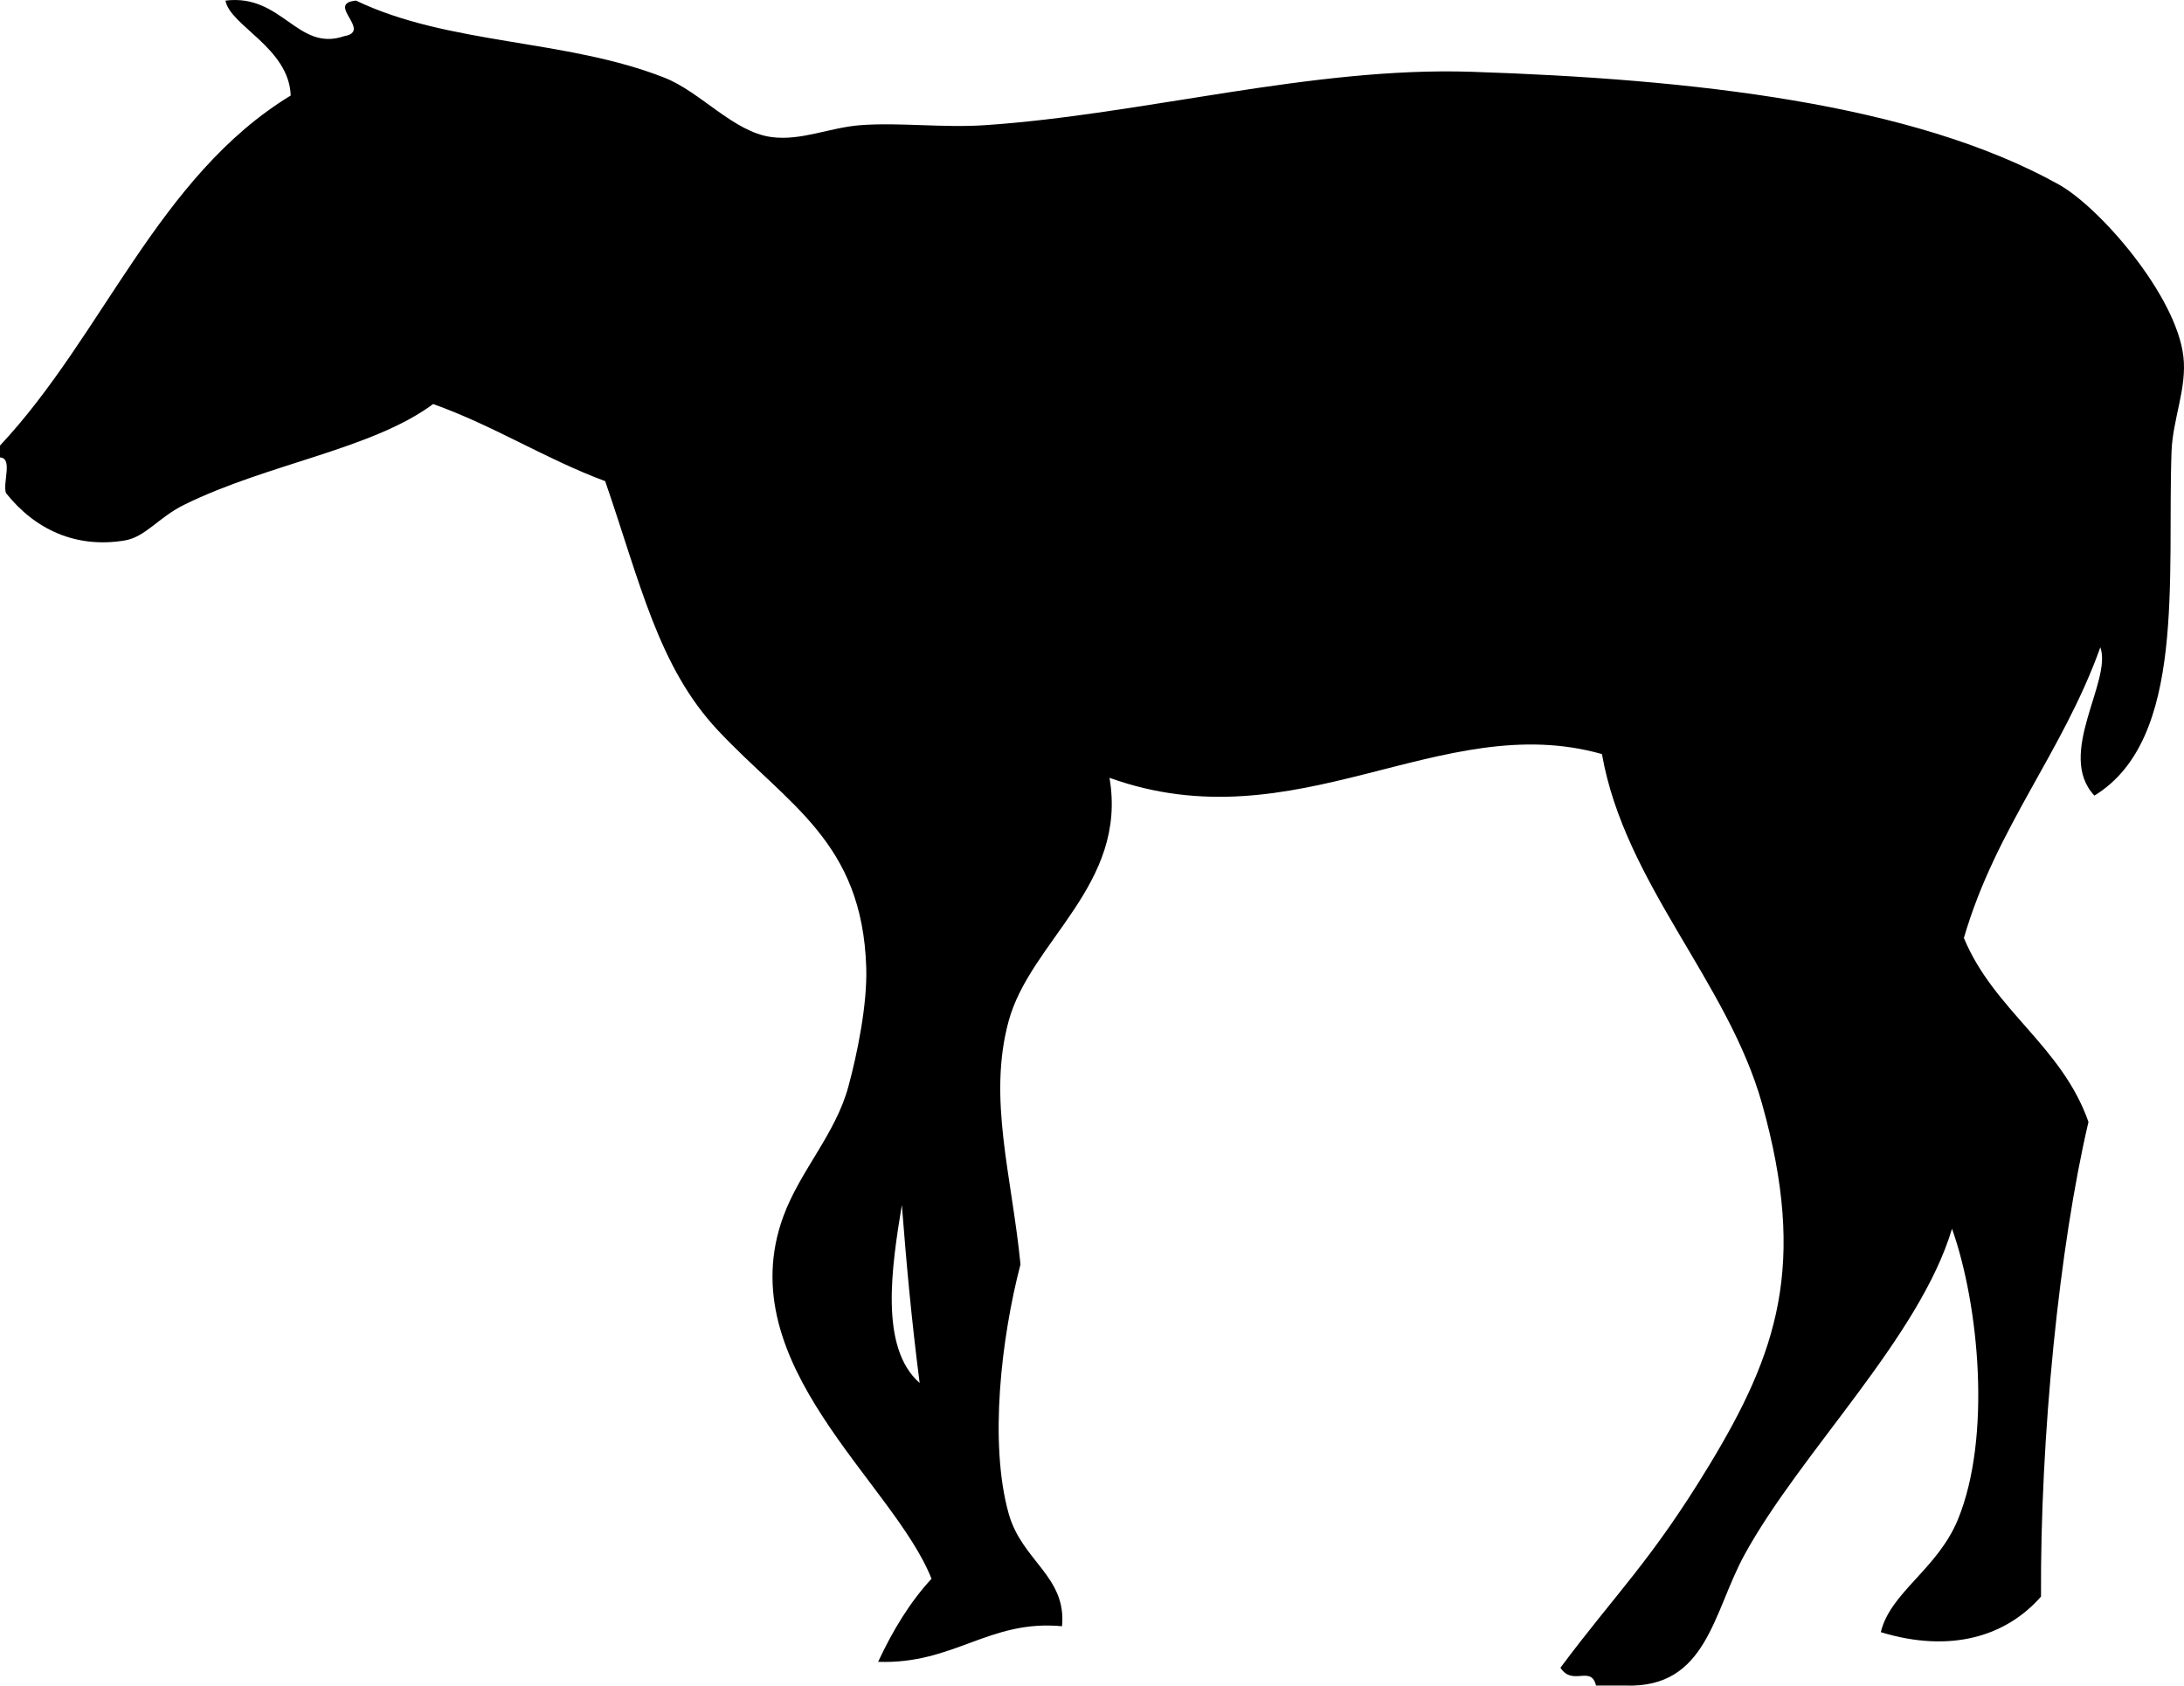 <svg xmlns="http://www.w3.org/2000/svg" xmlns:dc="http://dublincore.org/documents/dcmi-terms/" height="284.11" version="1.2" viewBox="0 0 368.102 284.11" width="368.102" overflow="inherit"><path d="M0 75.099c17.417-18.583 26.629-45.371 49-59-.295-8.05-10.227-11.757-11-16 9.566-1.181 12.116 8.684 20 6 4.871-.855-3.23-5.504 2-6 15.646 7.493 35.355 6.444 52 13 6.11 2.406 11.599 9.132 18 10 5.04.684 9.825-1.607 15-2 6.554-.497 13.908.476 21 0 26.548-1.78 55.069-9.882 82-9 37.176 1.217 74.461 5.317 99 19 6.896 3.845 19.79 18.661 21 29 .62 5.298-1.802 10.53-2 16-.765 21.147 2.522 48.521-13 58-6.531-6.97 3.042-19.299 1-25-6.314 17.686-17.596 30.404-23 49 5.095 12.238 16.491 18.176 21 31-4.949 21.082-8.145 53.197-8 80-5.801 6.636-15.147 9.624-27 6 1.603-6.709 9.555-10.611 13-19 5.656-13.775 3.588-36.048-1-49-5.473 18.367-25.555 37.708-35 55-5.274 9.655-6.291 22.464-20 22h-5c-.838-3.492-3.93.162-6-3 9.297-12.479 15.236-17.912 25-34 11.614-19.138 16.576-33.916 9-61-5.764-20.604-23.165-37.189-27-59-27.205-7.716-51.47 15.349-83 4 3.075 18.019-13.321 27.481-17 41-3.54 13.01.506 25.943 2 41-3.249 12.433-5.307 30.138-2 42 2.237 8.025 9.787 10.581 9 19-12.33-1.152-18.212 6.456-31 6 2.439-5.228 5.322-10.012 9-14-6.378-16.201-34.053-36.104-25-61 2.831-7.785 8.805-13.885 11-22 1.497-5.533 3.191-13.79 3-20-.653-21.223-13.167-27.383-25-40-10.021-10.685-13.043-24.709-19-42-10.202-3.798-18.68-9.32-29-13-10.298 7.655-27.978 10.056-42 17-4.315 2.137-6.497 5.425-10 6-8.158 1.34-15.058-1.787-20-8-.575-1.758 1.208-5.875-1-6v-2zm155 158c-1.438-11.264-2.208-19.984-3-30-1.711 10.444-3.809 24.024 3 30z" fill-rule="evenodd"/></svg>